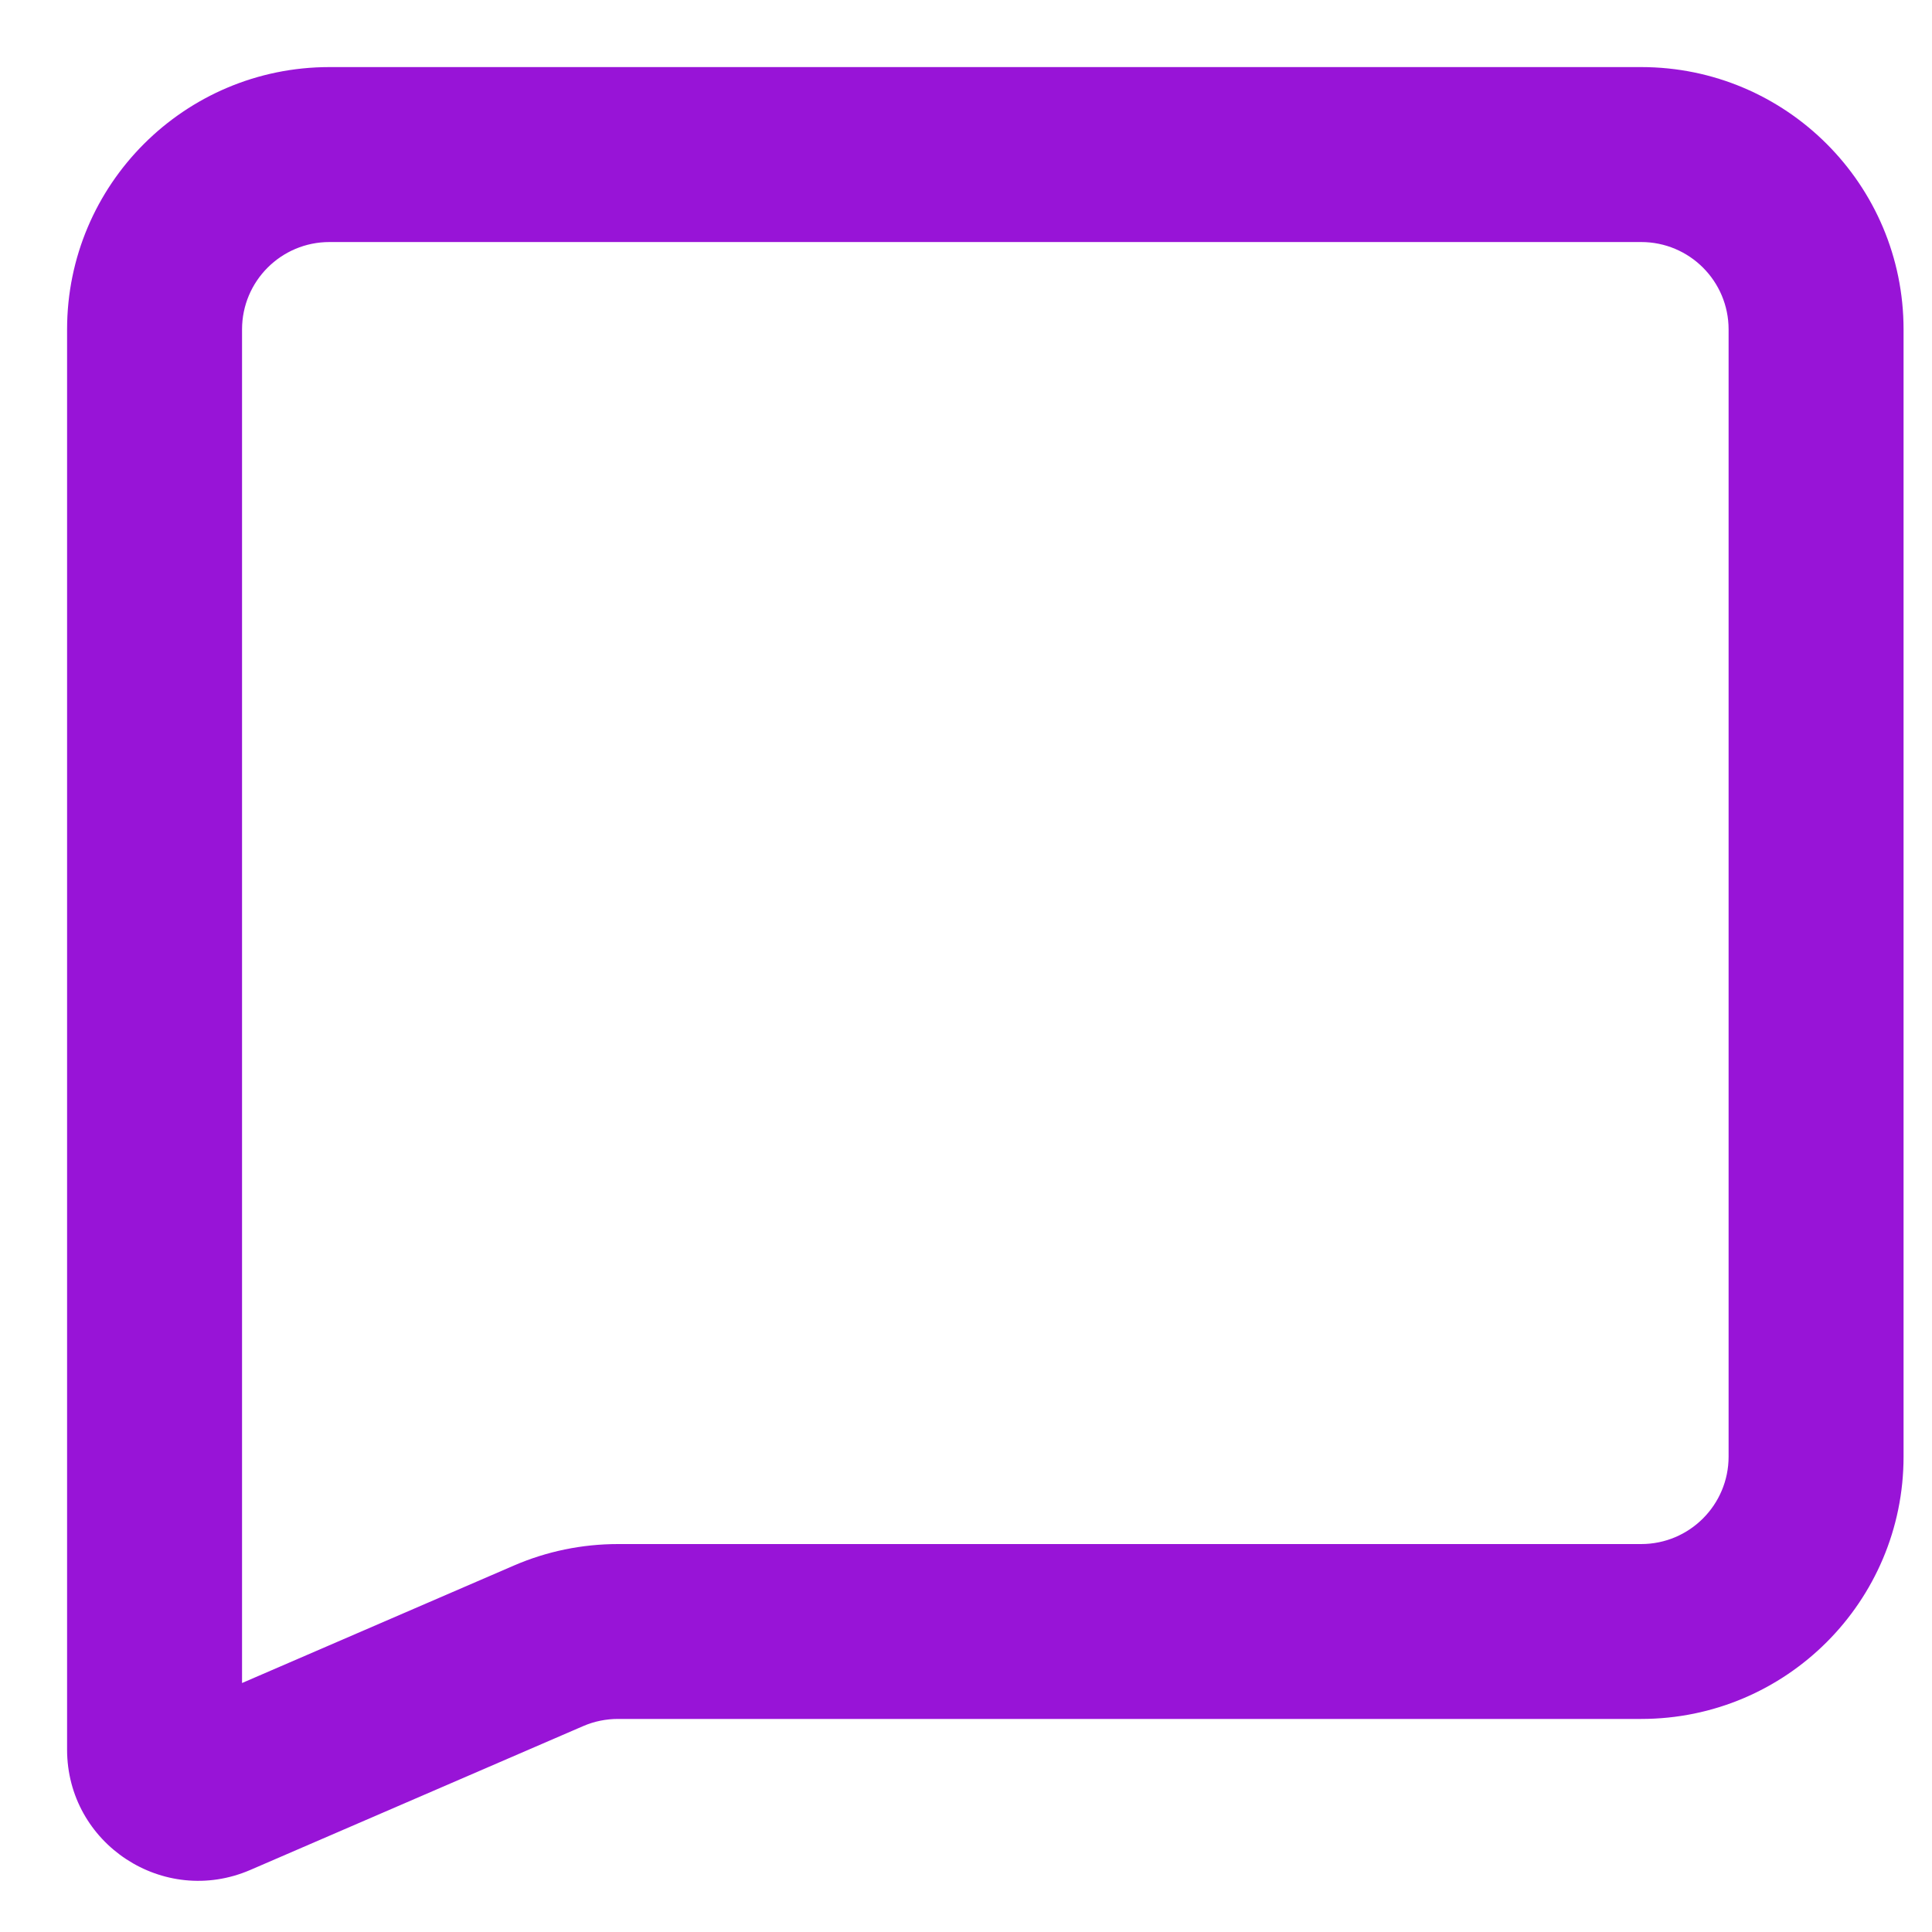 <?xml version="1.0" encoding="UTF-8" standalone="no"?><svg width='25' height='25' viewBox='0 0 25 25' fill='none' xmlns='http://www.w3.org/2000/svg'>
<path d='M7.099 21.297L7.548 22.335L7.099 21.297ZM2.79 23.159L2.341 22.12L2.79 23.159ZM0.868 4.263V22.639H3.132V4.263H0.868ZM3.239 24.197L7.548 22.335L6.65 20.258L2.341 22.12L3.239 24.197ZM7.997 22.243H21.237V19.98H7.997V22.243ZM24.632 18.848V4.263H22.368V18.848H24.632ZM21.237 0.868H4.263V3.132H21.237V0.868ZM24.632 4.263C24.632 2.388 23.112 0.868 21.237 0.868V3.132C21.862 3.132 22.368 3.638 22.368 4.263H24.632ZM21.237 22.243C23.112 22.243 24.632 20.723 24.632 18.848H22.368C22.368 19.473 21.862 19.98 21.237 19.98V22.243ZM7.548 22.335C7.689 22.274 7.842 22.243 7.997 22.243V19.98C7.533 19.98 7.075 20.074 6.65 20.258L7.548 22.335ZM0.868 22.639C0.868 23.86 2.118 24.681 3.239 24.197L2.341 22.12C2.715 21.958 3.132 22.232 3.132 22.639H0.868ZM3.132 4.263C3.132 3.638 3.638 3.132 4.263 3.132V0.868C2.388 0.868 0.868 2.388 0.868 4.263H3.132Z' fill='#9814D7'/>
</svg>
